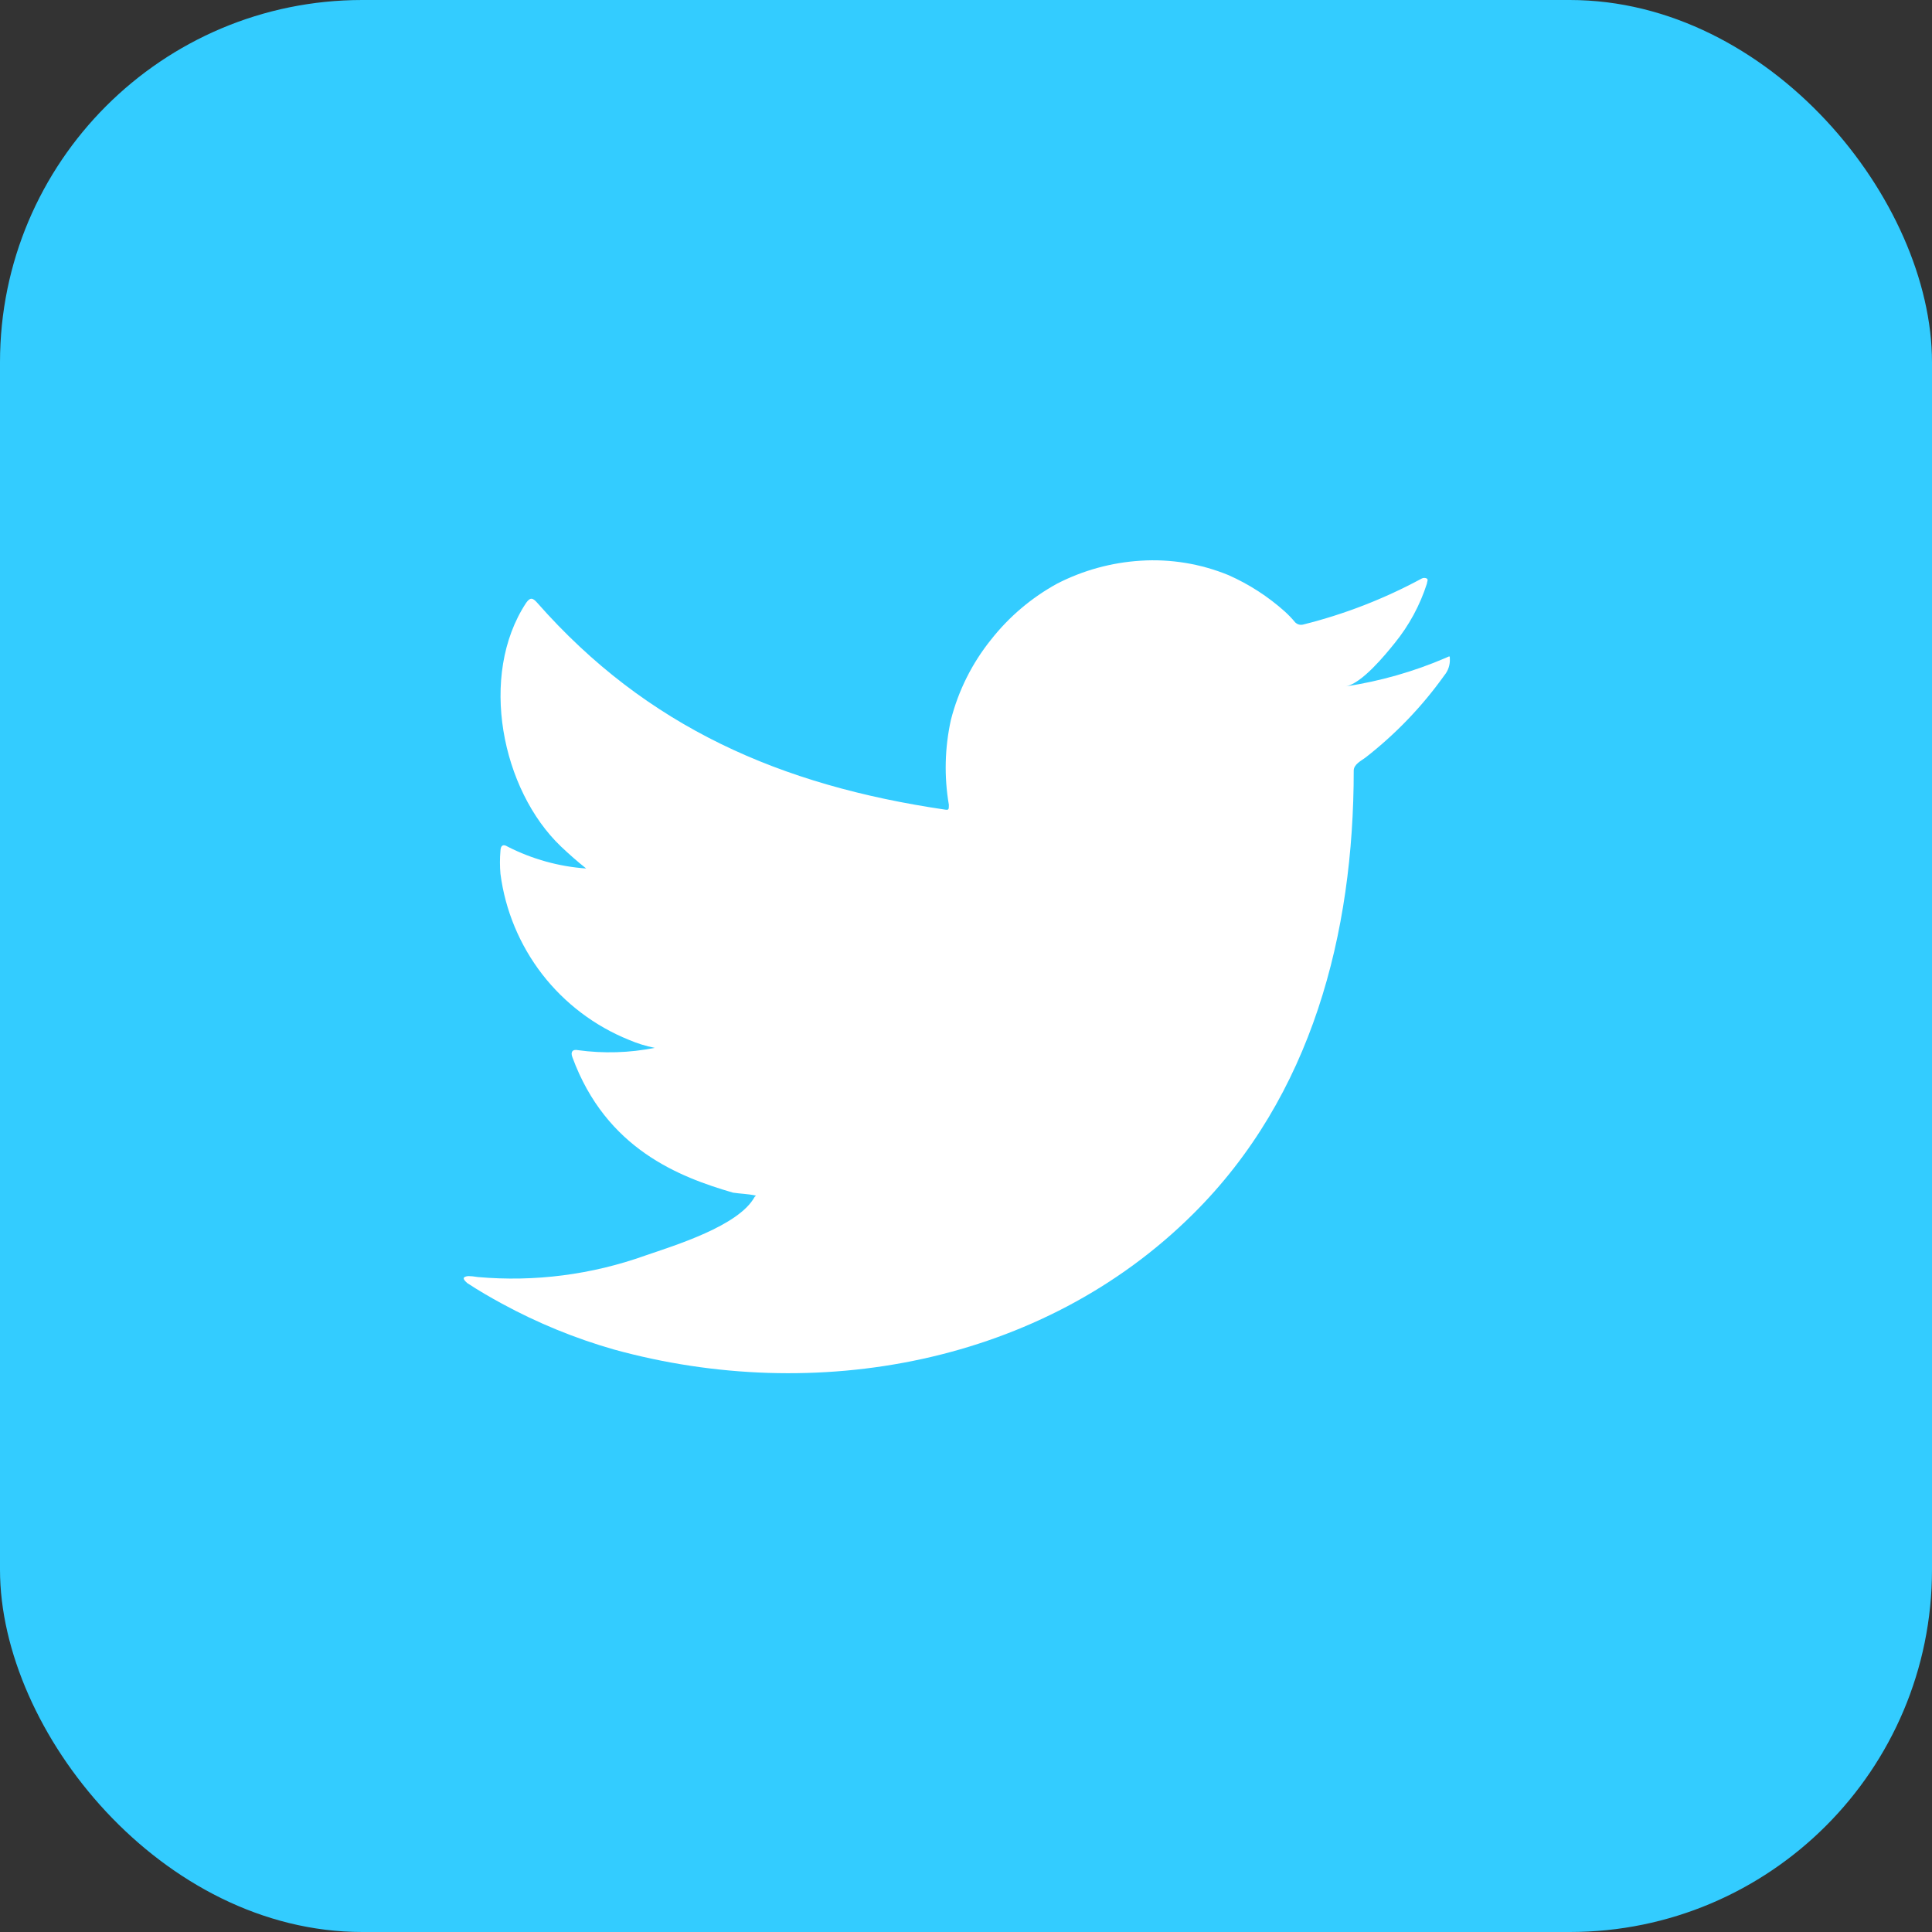 <svg width="32" height="32" viewBox="0 0 32 32" fill="none" xmlns="http://www.w3.org/2000/svg">
<rect x="0" y="0" width="32" height="32" fill="#333333" stroke="none"/>
<rect width="32" height="32" rx="6" fill="#33CCFF"/>
<path d="M23.942 10.898C23.413 11.125 22.858 11.283 22.289 11.369C22.555 11.323 22.946 10.844 23.102 10.65C23.339 10.358 23.519 10.025 23.634 9.667C23.634 9.64 23.66 9.602 23.634 9.583C23.62 9.576 23.605 9.572 23.59 9.572C23.575 9.572 23.56 9.576 23.547 9.583C22.929 9.917 22.271 10.173 21.59 10.343C21.566 10.35 21.541 10.351 21.517 10.345C21.493 10.339 21.471 10.326 21.453 10.309C21.4 10.245 21.343 10.186 21.282 10.13C21.004 9.881 20.689 9.677 20.348 9.526C19.887 9.337 19.389 9.255 18.892 9.287C18.41 9.317 17.939 9.446 17.509 9.667C17.086 9.899 16.714 10.214 16.415 10.594C16.101 10.984 15.874 11.438 15.75 11.923C15.648 12.385 15.636 12.863 15.716 13.329C15.716 13.409 15.716 13.42 15.648 13.409C12.939 13.01 10.716 12.049 8.9 9.986C8.82 9.894 8.779 9.894 8.714 9.986C7.924 11.186 8.308 13.086 9.295 14.024C9.428 14.15 9.565 14.271 9.709 14.385C9.257 14.353 8.815 14.23 8.41 14.024C8.334 13.975 8.292 14.002 8.289 14.093C8.278 14.219 8.278 14.346 8.289 14.473C8.368 15.079 8.607 15.652 8.98 16.136C9.354 16.619 9.85 16.994 10.416 17.223C10.554 17.282 10.698 17.327 10.845 17.356C10.426 17.439 9.996 17.452 9.573 17.394C9.481 17.375 9.447 17.425 9.481 17.512C10.04 19.032 11.252 19.495 12.141 19.754C12.263 19.773 12.384 19.773 12.521 19.803C12.521 19.803 12.521 19.803 12.498 19.826C12.236 20.305 11.176 20.628 10.69 20.795C9.802 21.113 8.856 21.235 7.916 21.152C7.768 21.129 7.734 21.133 7.696 21.152C7.658 21.171 7.696 21.213 7.738 21.251C7.928 21.376 8.118 21.486 8.315 21.593C8.903 21.913 9.525 22.168 10.169 22.352C13.505 23.272 17.259 22.596 19.762 20.107C21.73 18.154 22.422 15.46 22.422 12.763C22.422 12.66 22.547 12.6 22.619 12.546C23.117 12.158 23.556 11.7 23.923 11.186C23.986 11.11 24.019 11.012 24.014 10.913C24.014 10.856 24.014 10.867 23.942 10.898Z" fill="white"/>
</svg>
